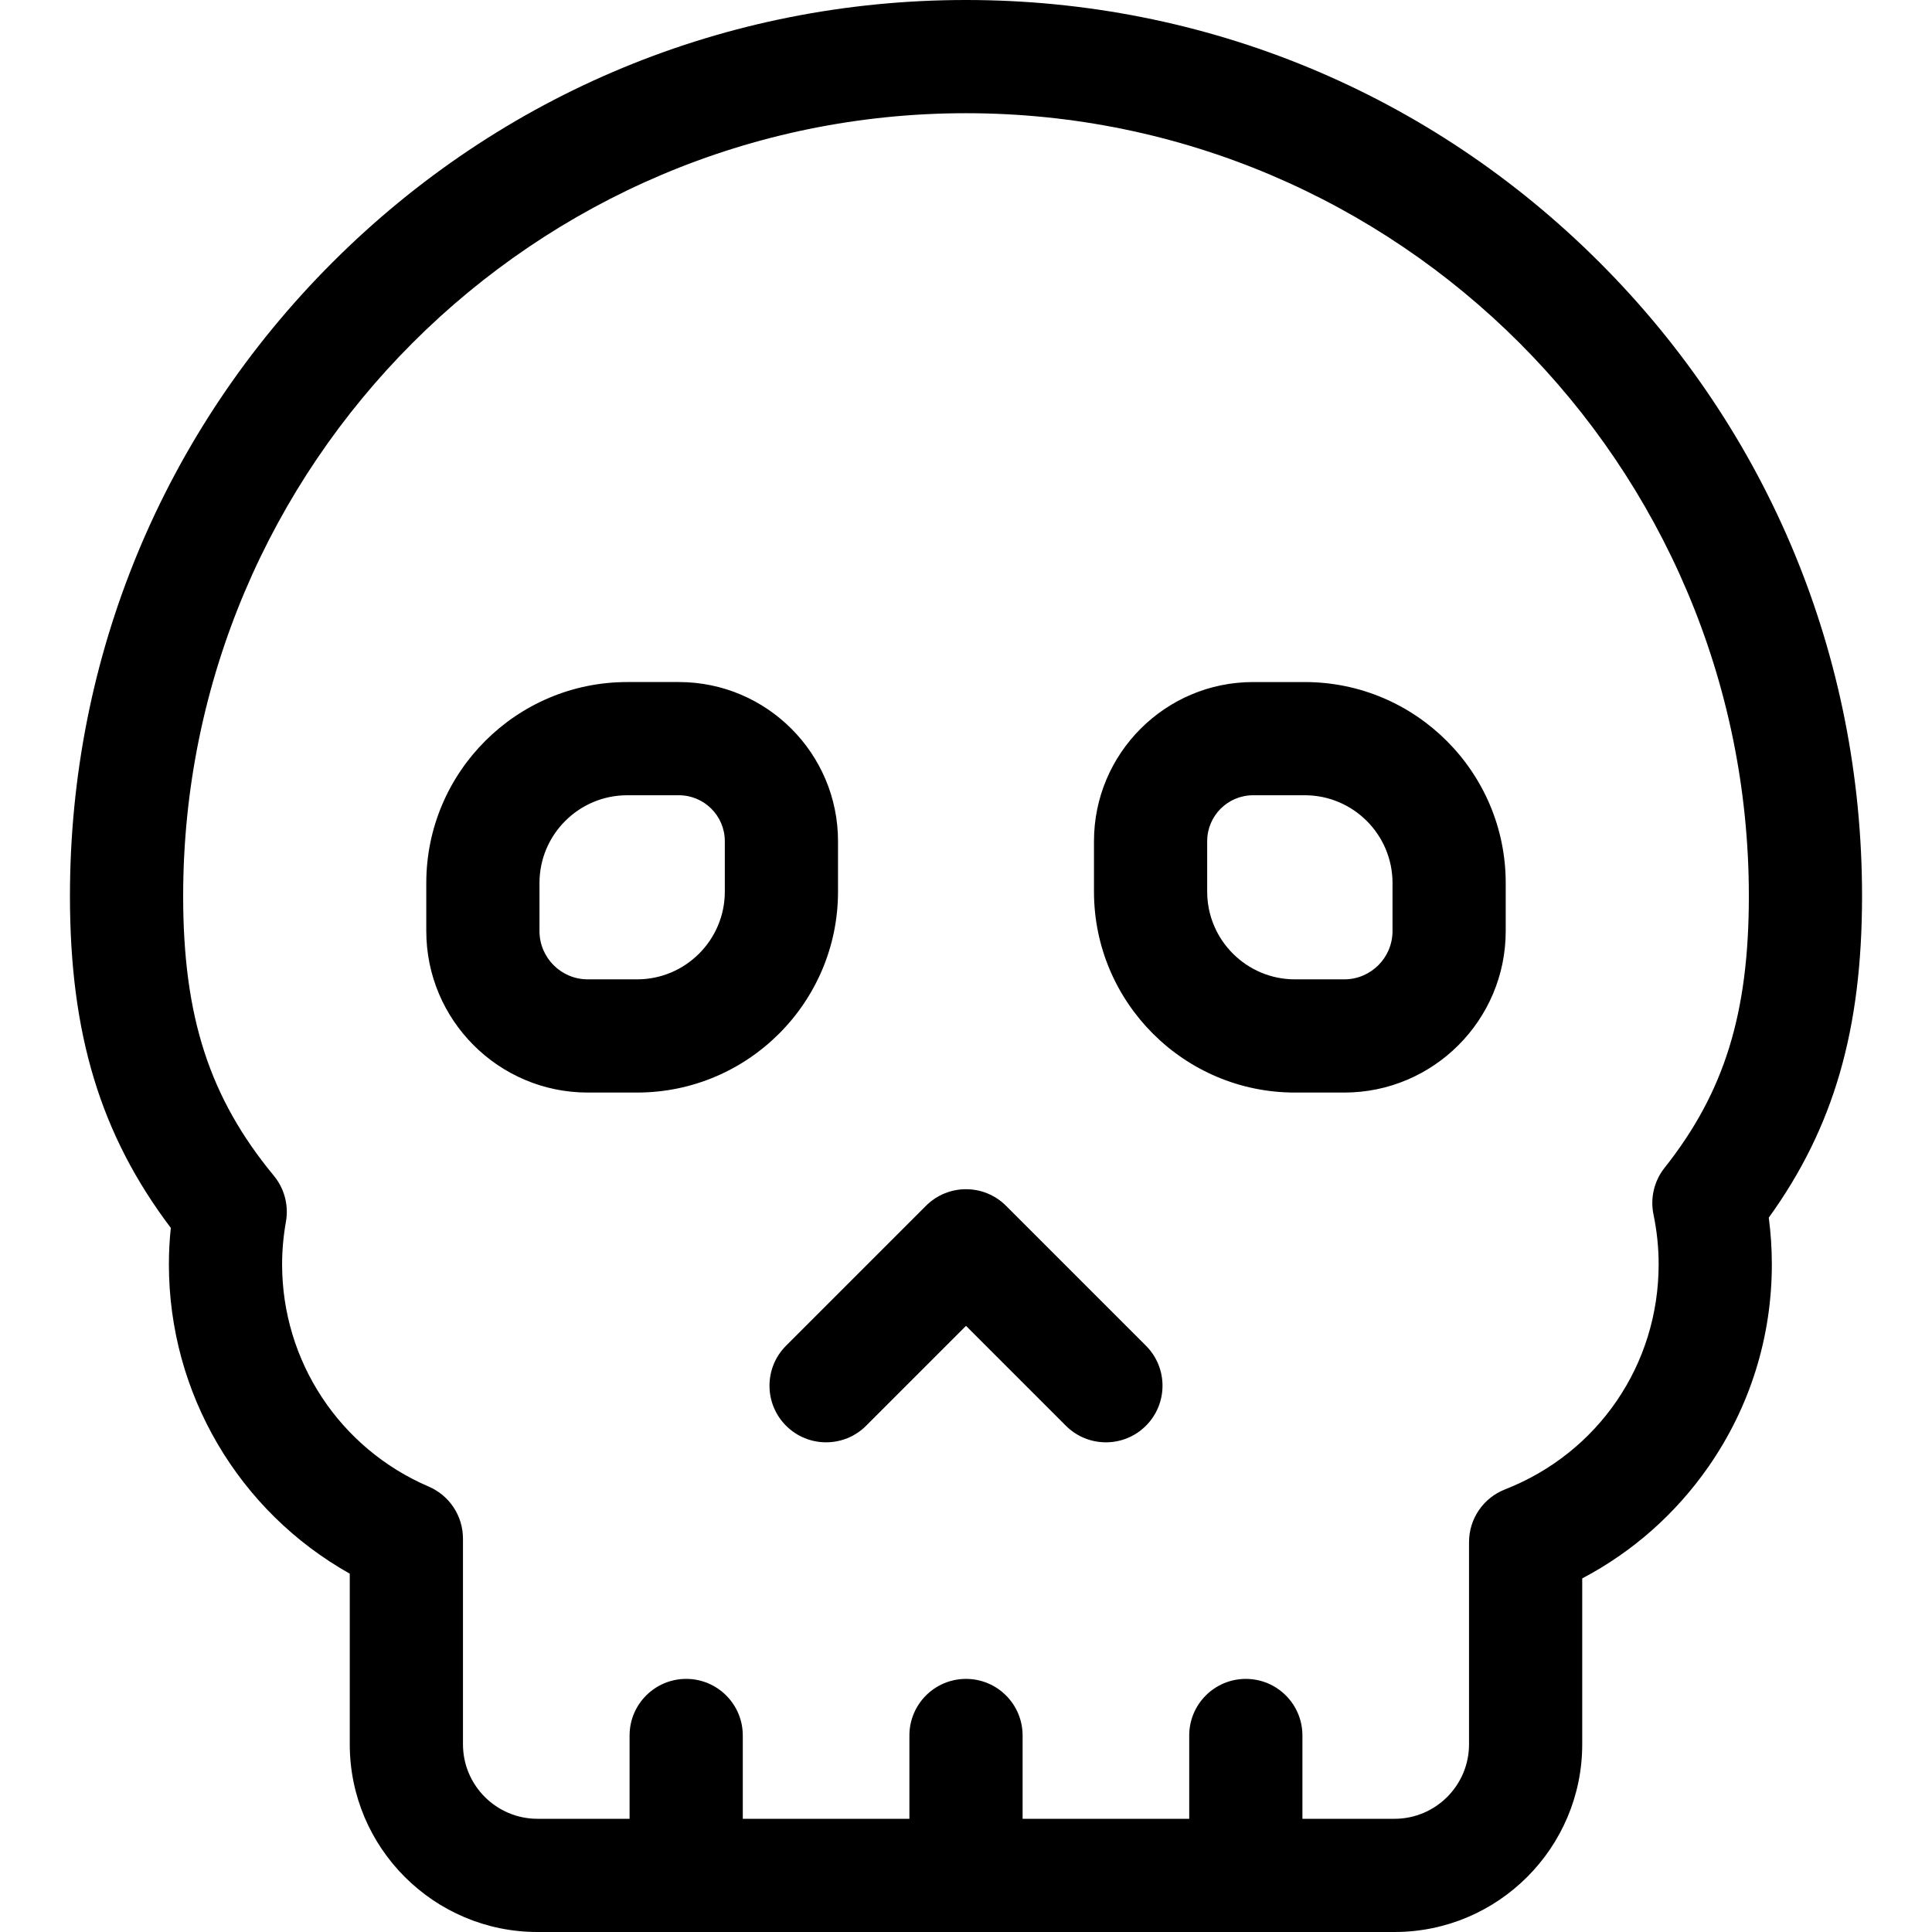 <?xml version="1.0"?>
<svg xmlns="http://www.w3.org/2000/svg" xmlns:xlink="http://www.w3.org/1999/xlink" xmlns:svgjs="http://svgjs.com/svgjs" version="1.1" width="512" height="512" x="0" y="0" viewBox="0 0 512 512" style="enable-background:new 0 0 512 512" xml:space="preserve" class=""><g><g xmlns="http://www.w3.org/2000/svg"><path d="m266.606 319.547c-5.857-5.858-15.355-5.858-21.213 0l-37.077 37.077c-5.858 5.858-5.858 15.355 0 21.213 5.857 5.858 15.355 5.858 21.213 0l26.471-26.47 26.471 26.47c2.929 2.929 6.768 4.394 10.606 4.394s7.678-1.464 10.606-4.394c5.858-5.858 5.858-15.355 0-21.213z" fill="#000000" data-original="#000000" style="" class=""/><path d="m222.084 236.289v-13.372c0-23.251-18.916-42.167-42.167-42.167h-13.698c-29.362 0-53.25 23.888-53.25 53.25v12.753c0 23.592 19.193 42.785 42.785 42.785h13.081c29.361.001 53.249-23.887 53.249-53.249zm-30 0c0 12.82-10.43 23.25-23.25 23.25h-13.081c-7.049 0-12.785-5.735-12.785-12.785v-12.754c0-12.82 10.43-23.25 23.25-23.25h13.698c6.709 0 12.167 5.458 12.167 12.167v13.372z" fill="#000000" data-original="#000000" style="" class=""/><path d="m345.781 180.75h-13.698c-23.251 0-42.167 18.916-42.167 42.167v13.372c0 29.362 23.888 53.25 53.25 53.25h13.08c23.592 0 42.785-19.193 42.785-42.785v-12.754c0-29.362-23.888-53.25-53.25-53.25zm23.25 66.003c0 7.05-5.735 12.785-12.785 12.785h-13.08c-12.82 0-23.25-10.43-23.25-23.25v-13.372c0-6.709 5.458-12.167 12.167-12.167h13.698c12.82 0 23.25 10.43 23.25 23.25z" fill="#000000" data-original="#000000" style="" class=""/><path d="m493.462 237.461c0-63.428-24.7-123.06-69.551-167.911s-104.483-69.55-167.911-69.55-123.06 24.7-167.911 69.551-69.551 104.482-69.551 167.91c0 36.499 8.049 63.217 26.728 87.944-.337 3.232-.507 6.459-.507 9.651 0 34.269 18.519 65.449 47.933 81.985v45.214c0 27.429 22.315 49.744 49.744 49.744h227.128c27.429 0 49.743-22.315 49.743-49.744v-43.965c13.325-7.007 24.769-17.106 33.469-29.618 10.979-15.787 16.781-34.326 16.781-53.614 0-4.131-.272-8.269-.813-12.368 17.271-23.957 24.718-49.872 24.718-85.229zm-52.341 72.028c-2.765 3.49-3.837 8.027-2.926 12.385.904 4.324 1.362 8.76 1.362 13.183 0 26.55-15.983 49.965-40.72 59.652-5.748 2.251-9.53 7.794-9.53 13.967v53.58c0 10.887-8.856 19.744-19.743 19.744h-24.41v-22.077c0-8.284-6.716-15-15-15s-15 6.716-15 15v22.077h-44.154v-22.077c0-8.284-6.716-15-15-15s-15 6.716-15 15v22.077h-44.154v-22.077c0-8.284-6.716-15-15-15s-15 6.716-15 15v22.077h-24.41c-10.887 0-19.744-8.857-19.744-19.744v-54.514c0-6-3.575-11.422-9.089-13.786-23.597-10.118-38.844-33.237-38.844-58.899 0-3.707.342-7.507 1.015-11.295.771-4.332-.4-8.784-3.201-12.177-17.072-20.677-24.035-42.152-24.035-74.124 0-114.394 93.067-207.461 207.462-207.461s207.462 93.067 207.462 207.461c0 31.133-6.473 52.001-22.341 72.028z" fill="#000000" data-original="#000000" style="" class=""/></g></g></svg>
